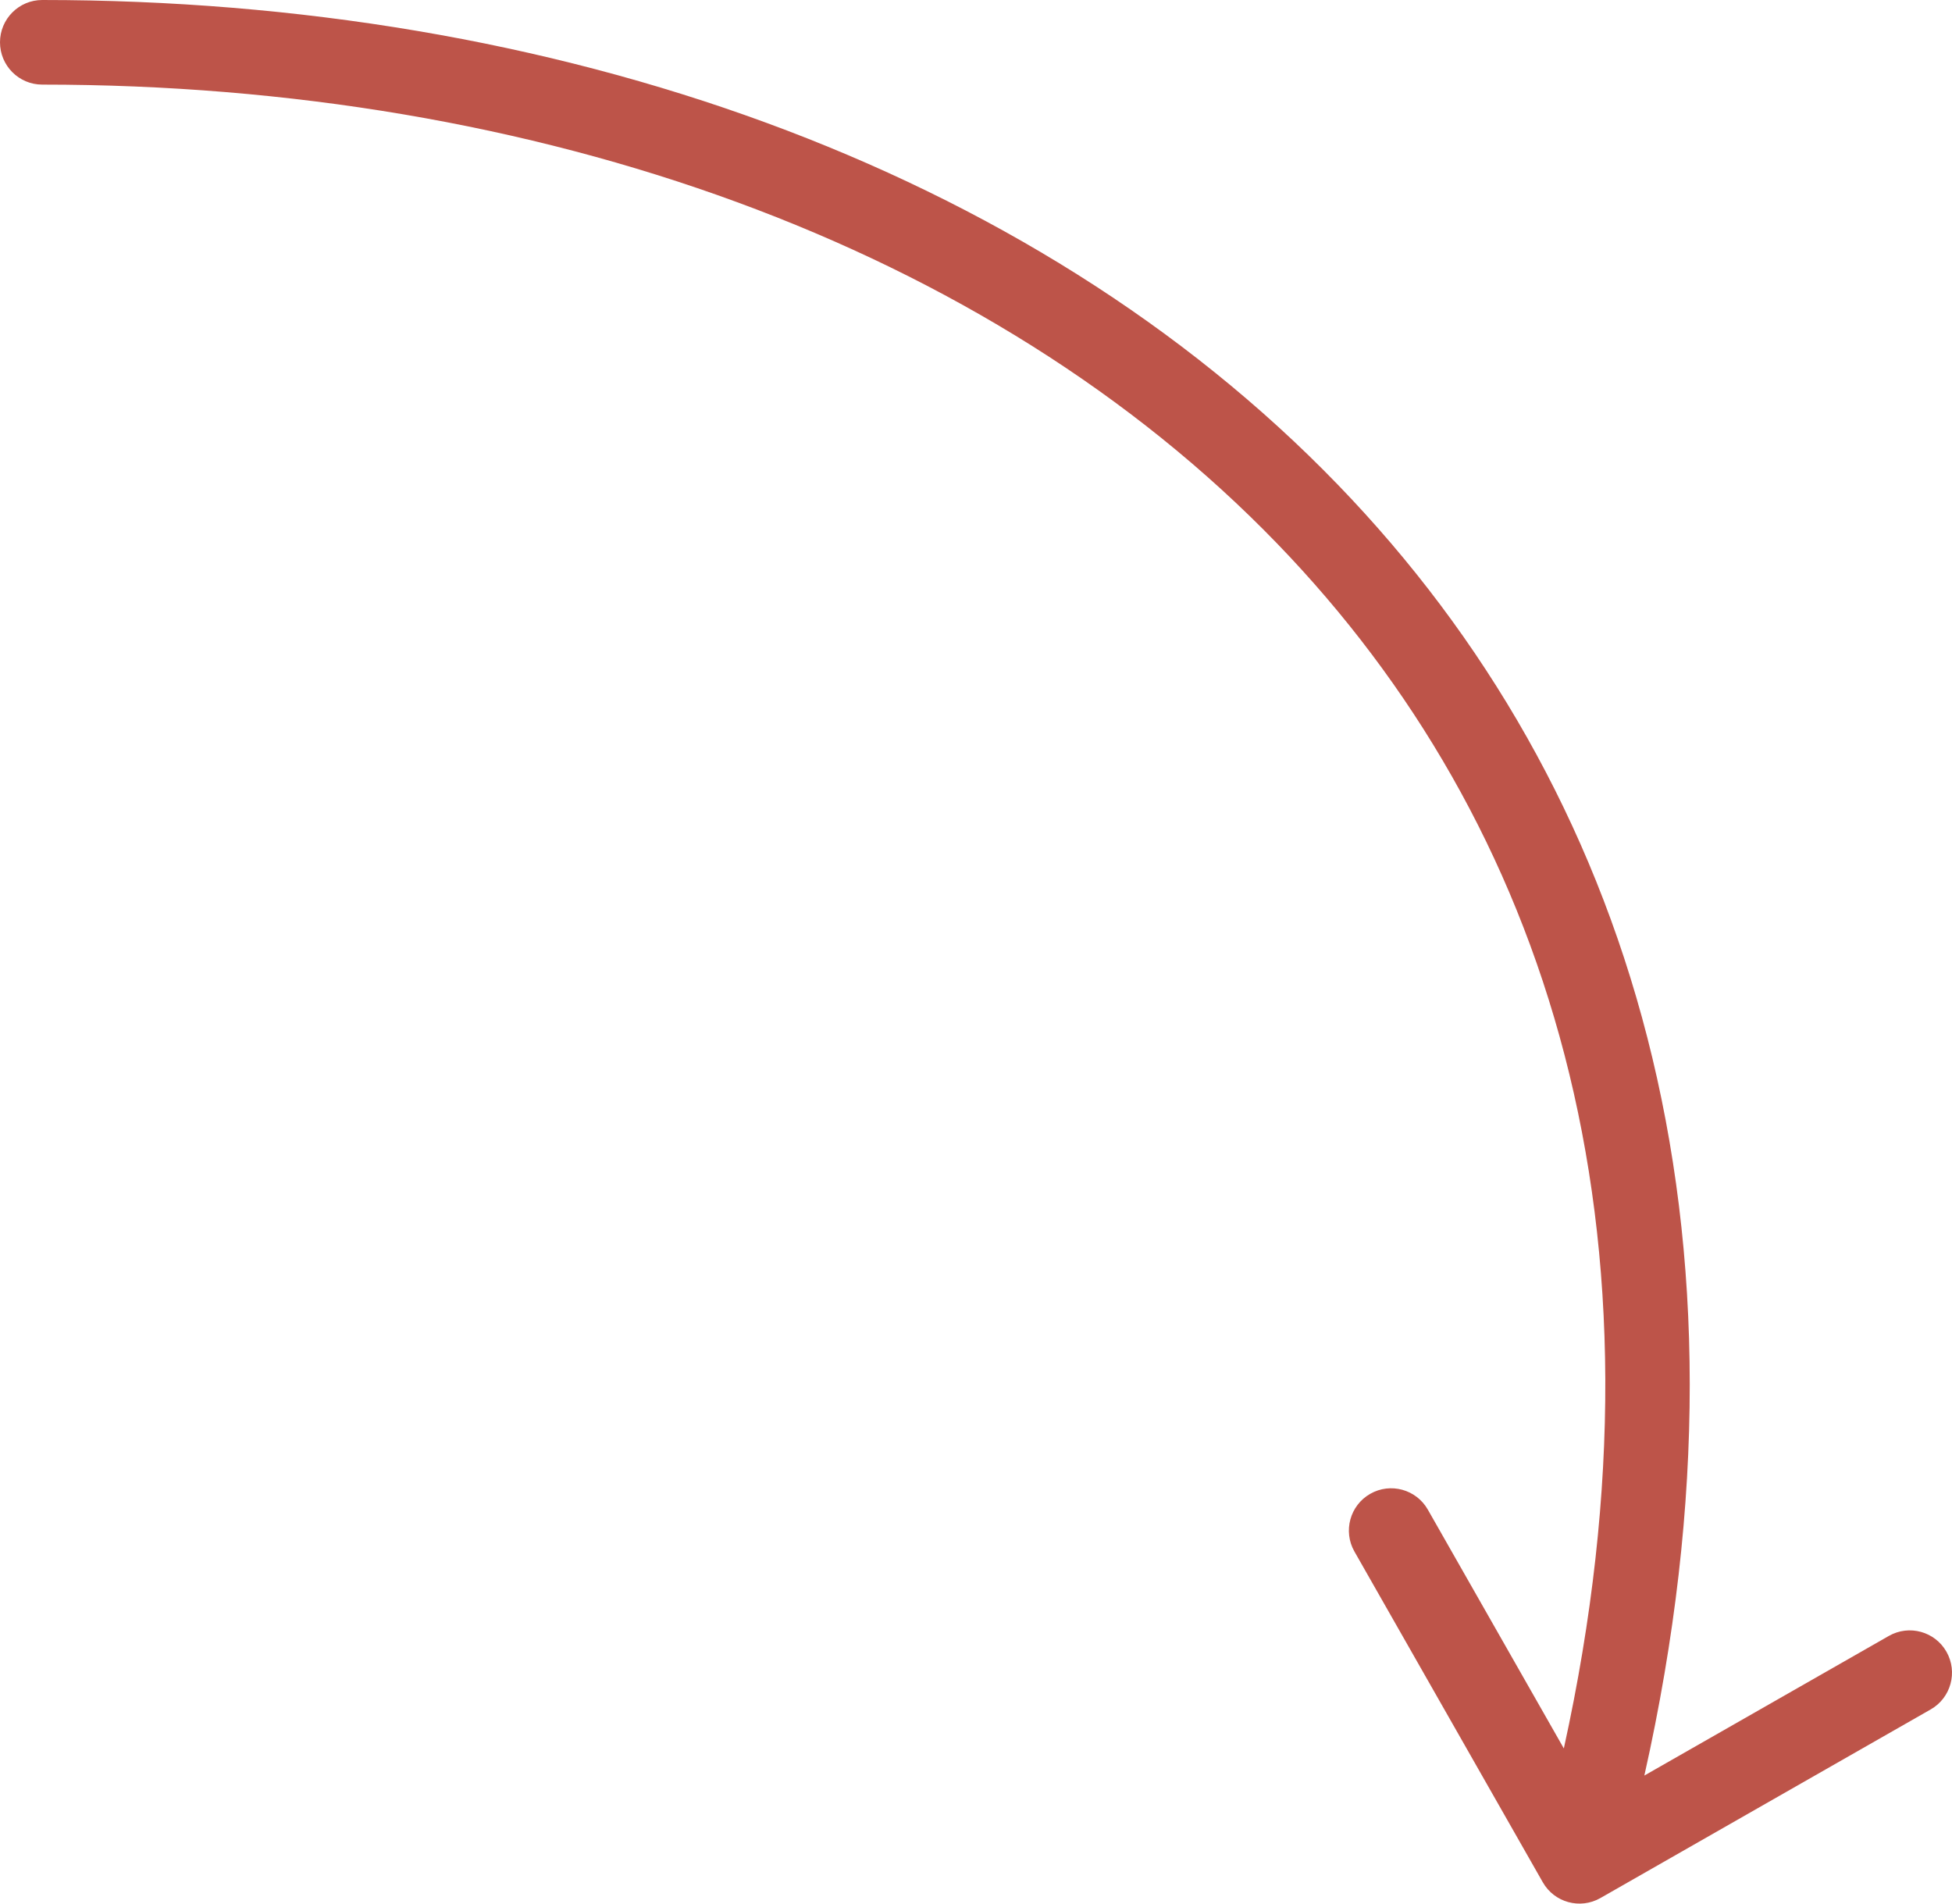 <svg width="200" height="195" viewBox="0 0 200 195" fill="none" xmlns="http://www.w3.org/2000/svg">
<path fill-rule="evenodd" clip-rule="evenodd" d="M0 4.333C0 1.94 1.938 0 4.328 0C56.702 0 105.493 16.969 137.088 49.666C167.119 80.744 181.12 125.524 168.479 181.882L193.527 167.581C195.603 166.395 198.247 167.12 199.431 169.198C200.615 171.277 199.892 173.924 197.815 175.109L163.977 194.43C161.9 195.616 159.257 194.892 158.073 192.813L138.774 158.935C137.59 156.856 138.313 154.21 140.39 153.024C142.466 151.838 145.11 152.563 146.294 154.641L160.229 179.104C171.97 125.682 158.478 84.266 130.867 55.692C101.308 25.103 55.013 8.667 4.328 8.667C1.938 8.667 0 6.727 0 4.333Z" fill="#BD5449"/>
</svg>
